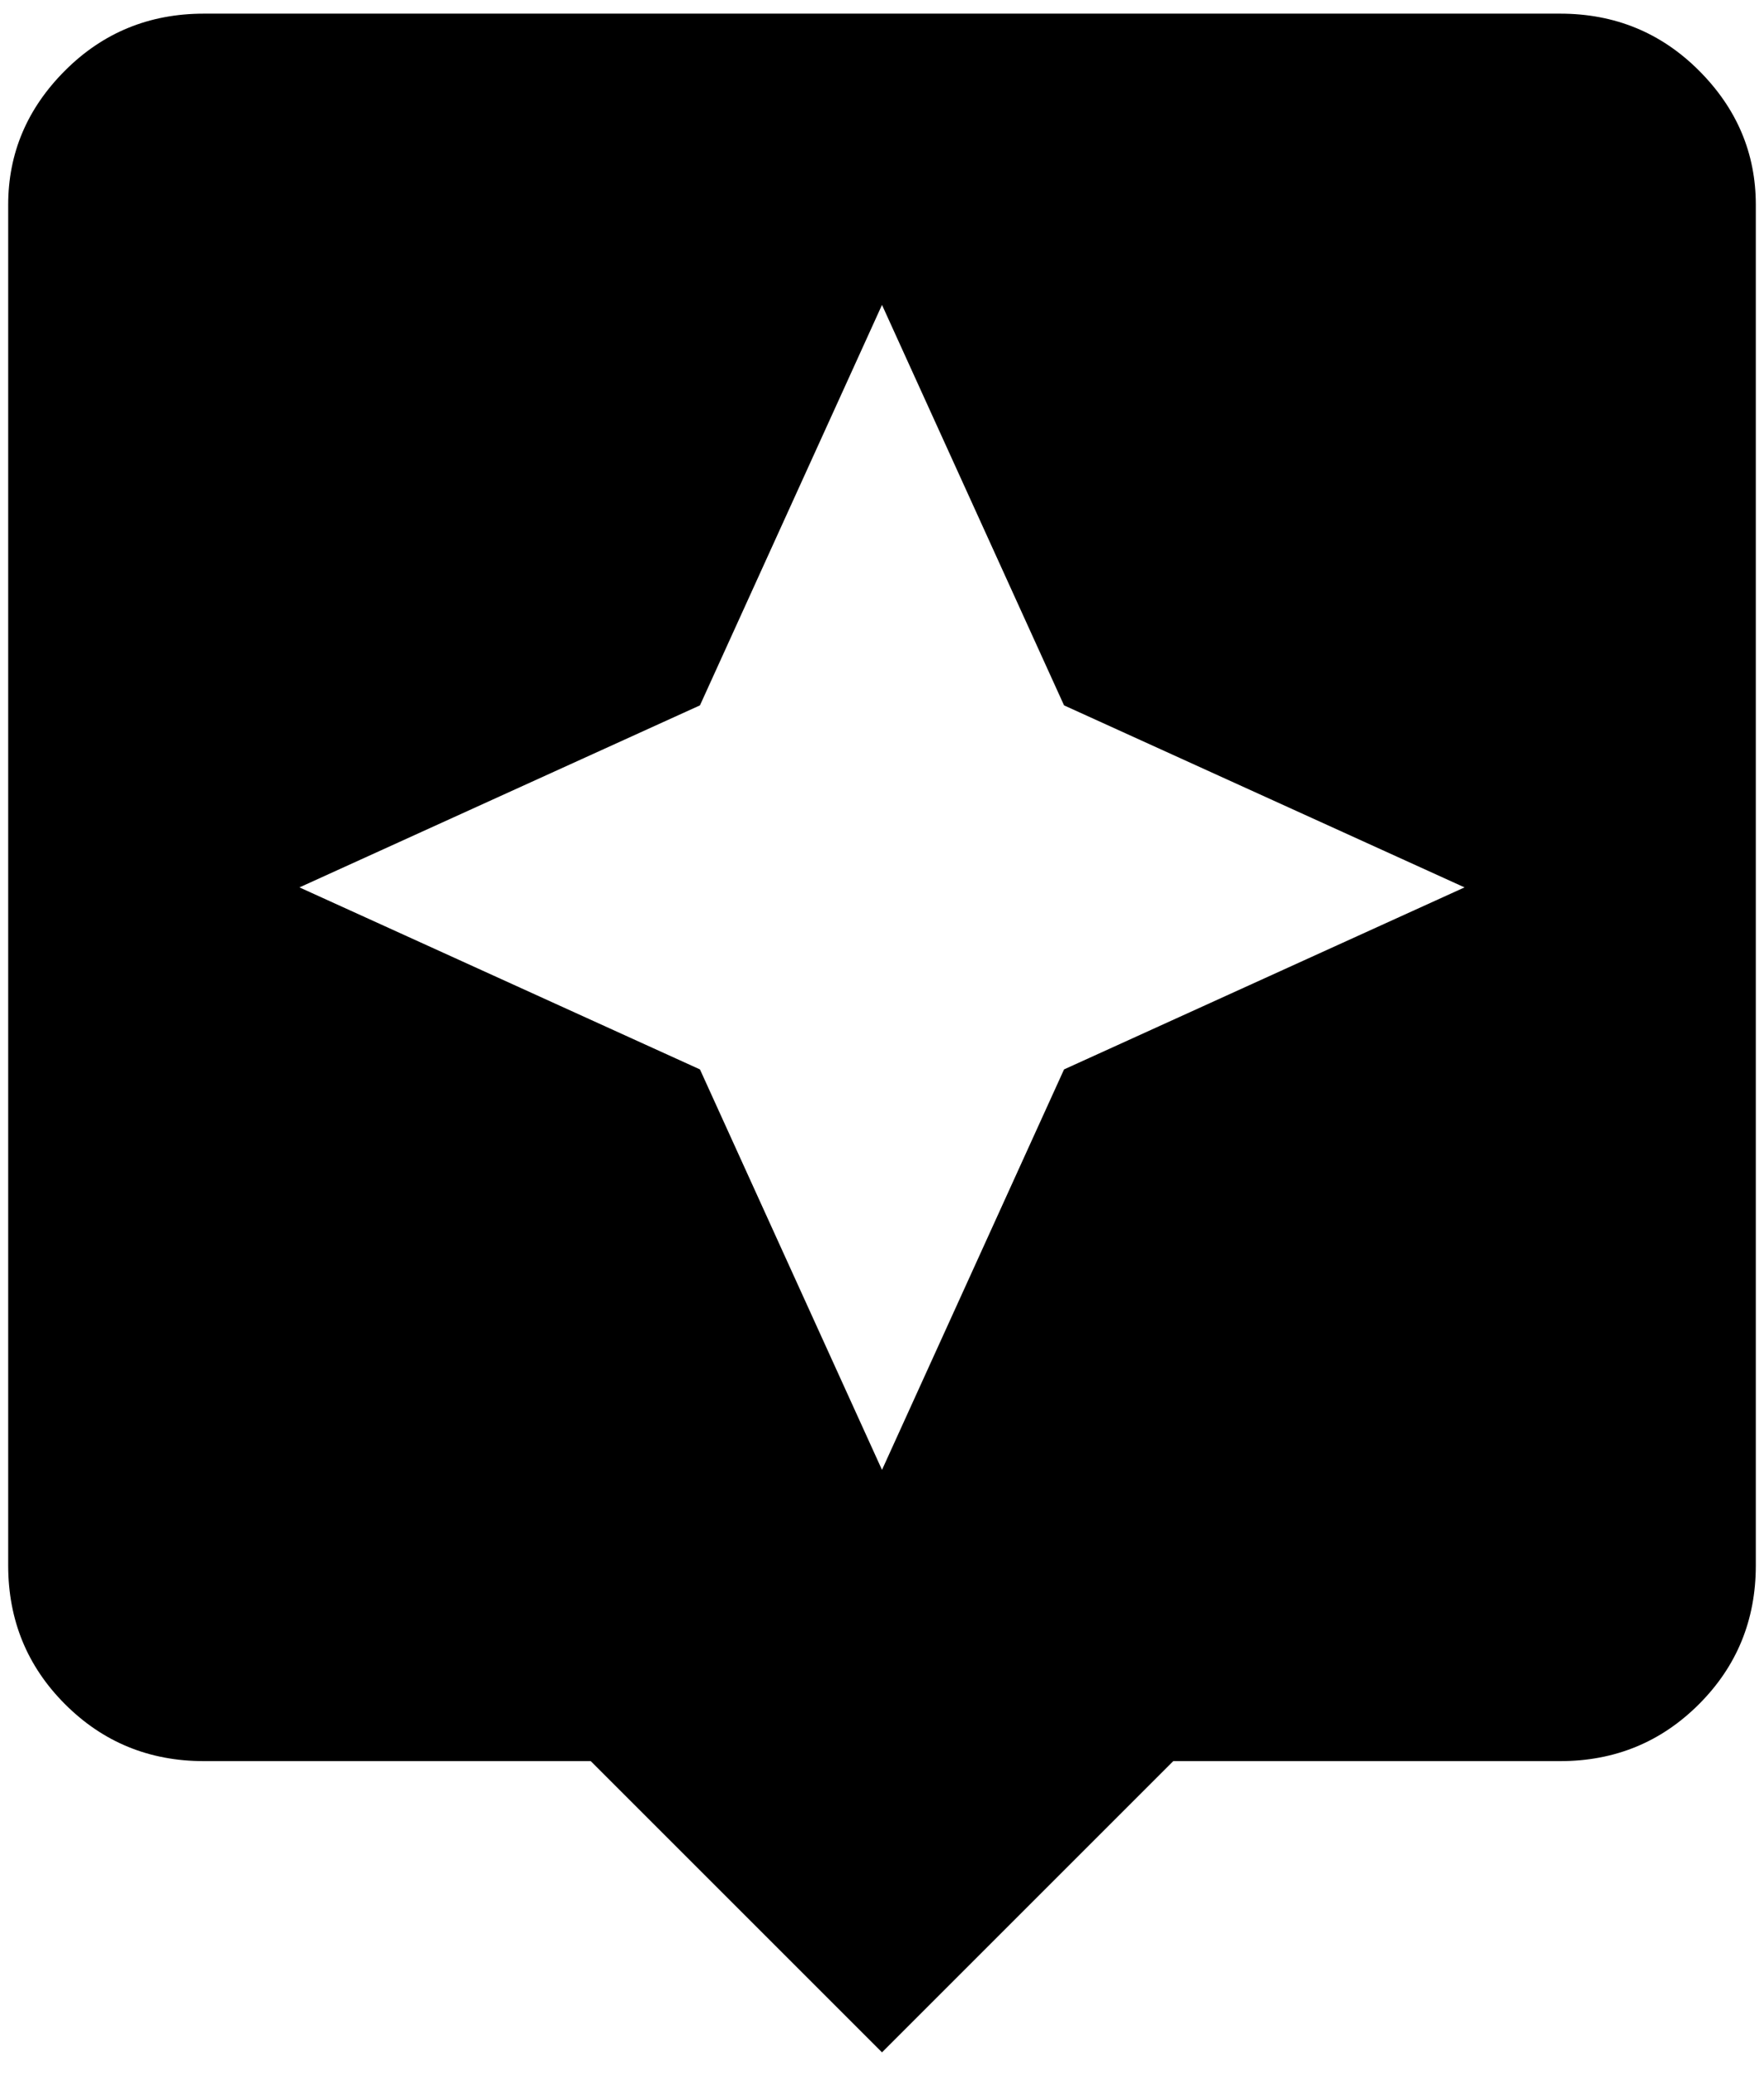 <svg xmlns="http://www.w3.org/2000/svg" width="0.85em" height="1em" viewBox="0 0 384 456"><path fill="currentColor" d="M341 3q18 0 30.5 12.5T384 45v299q0 18-12.5 30.5T341 387h-85l-64 64l-64-64H43q-18 0-30.5-12.5T0 344V45q0-17 12.5-29.5T43 3zM232 235l88-40l-88-40l-40-88l-40 88l-88 40l88 40l40 88z"/></svg>